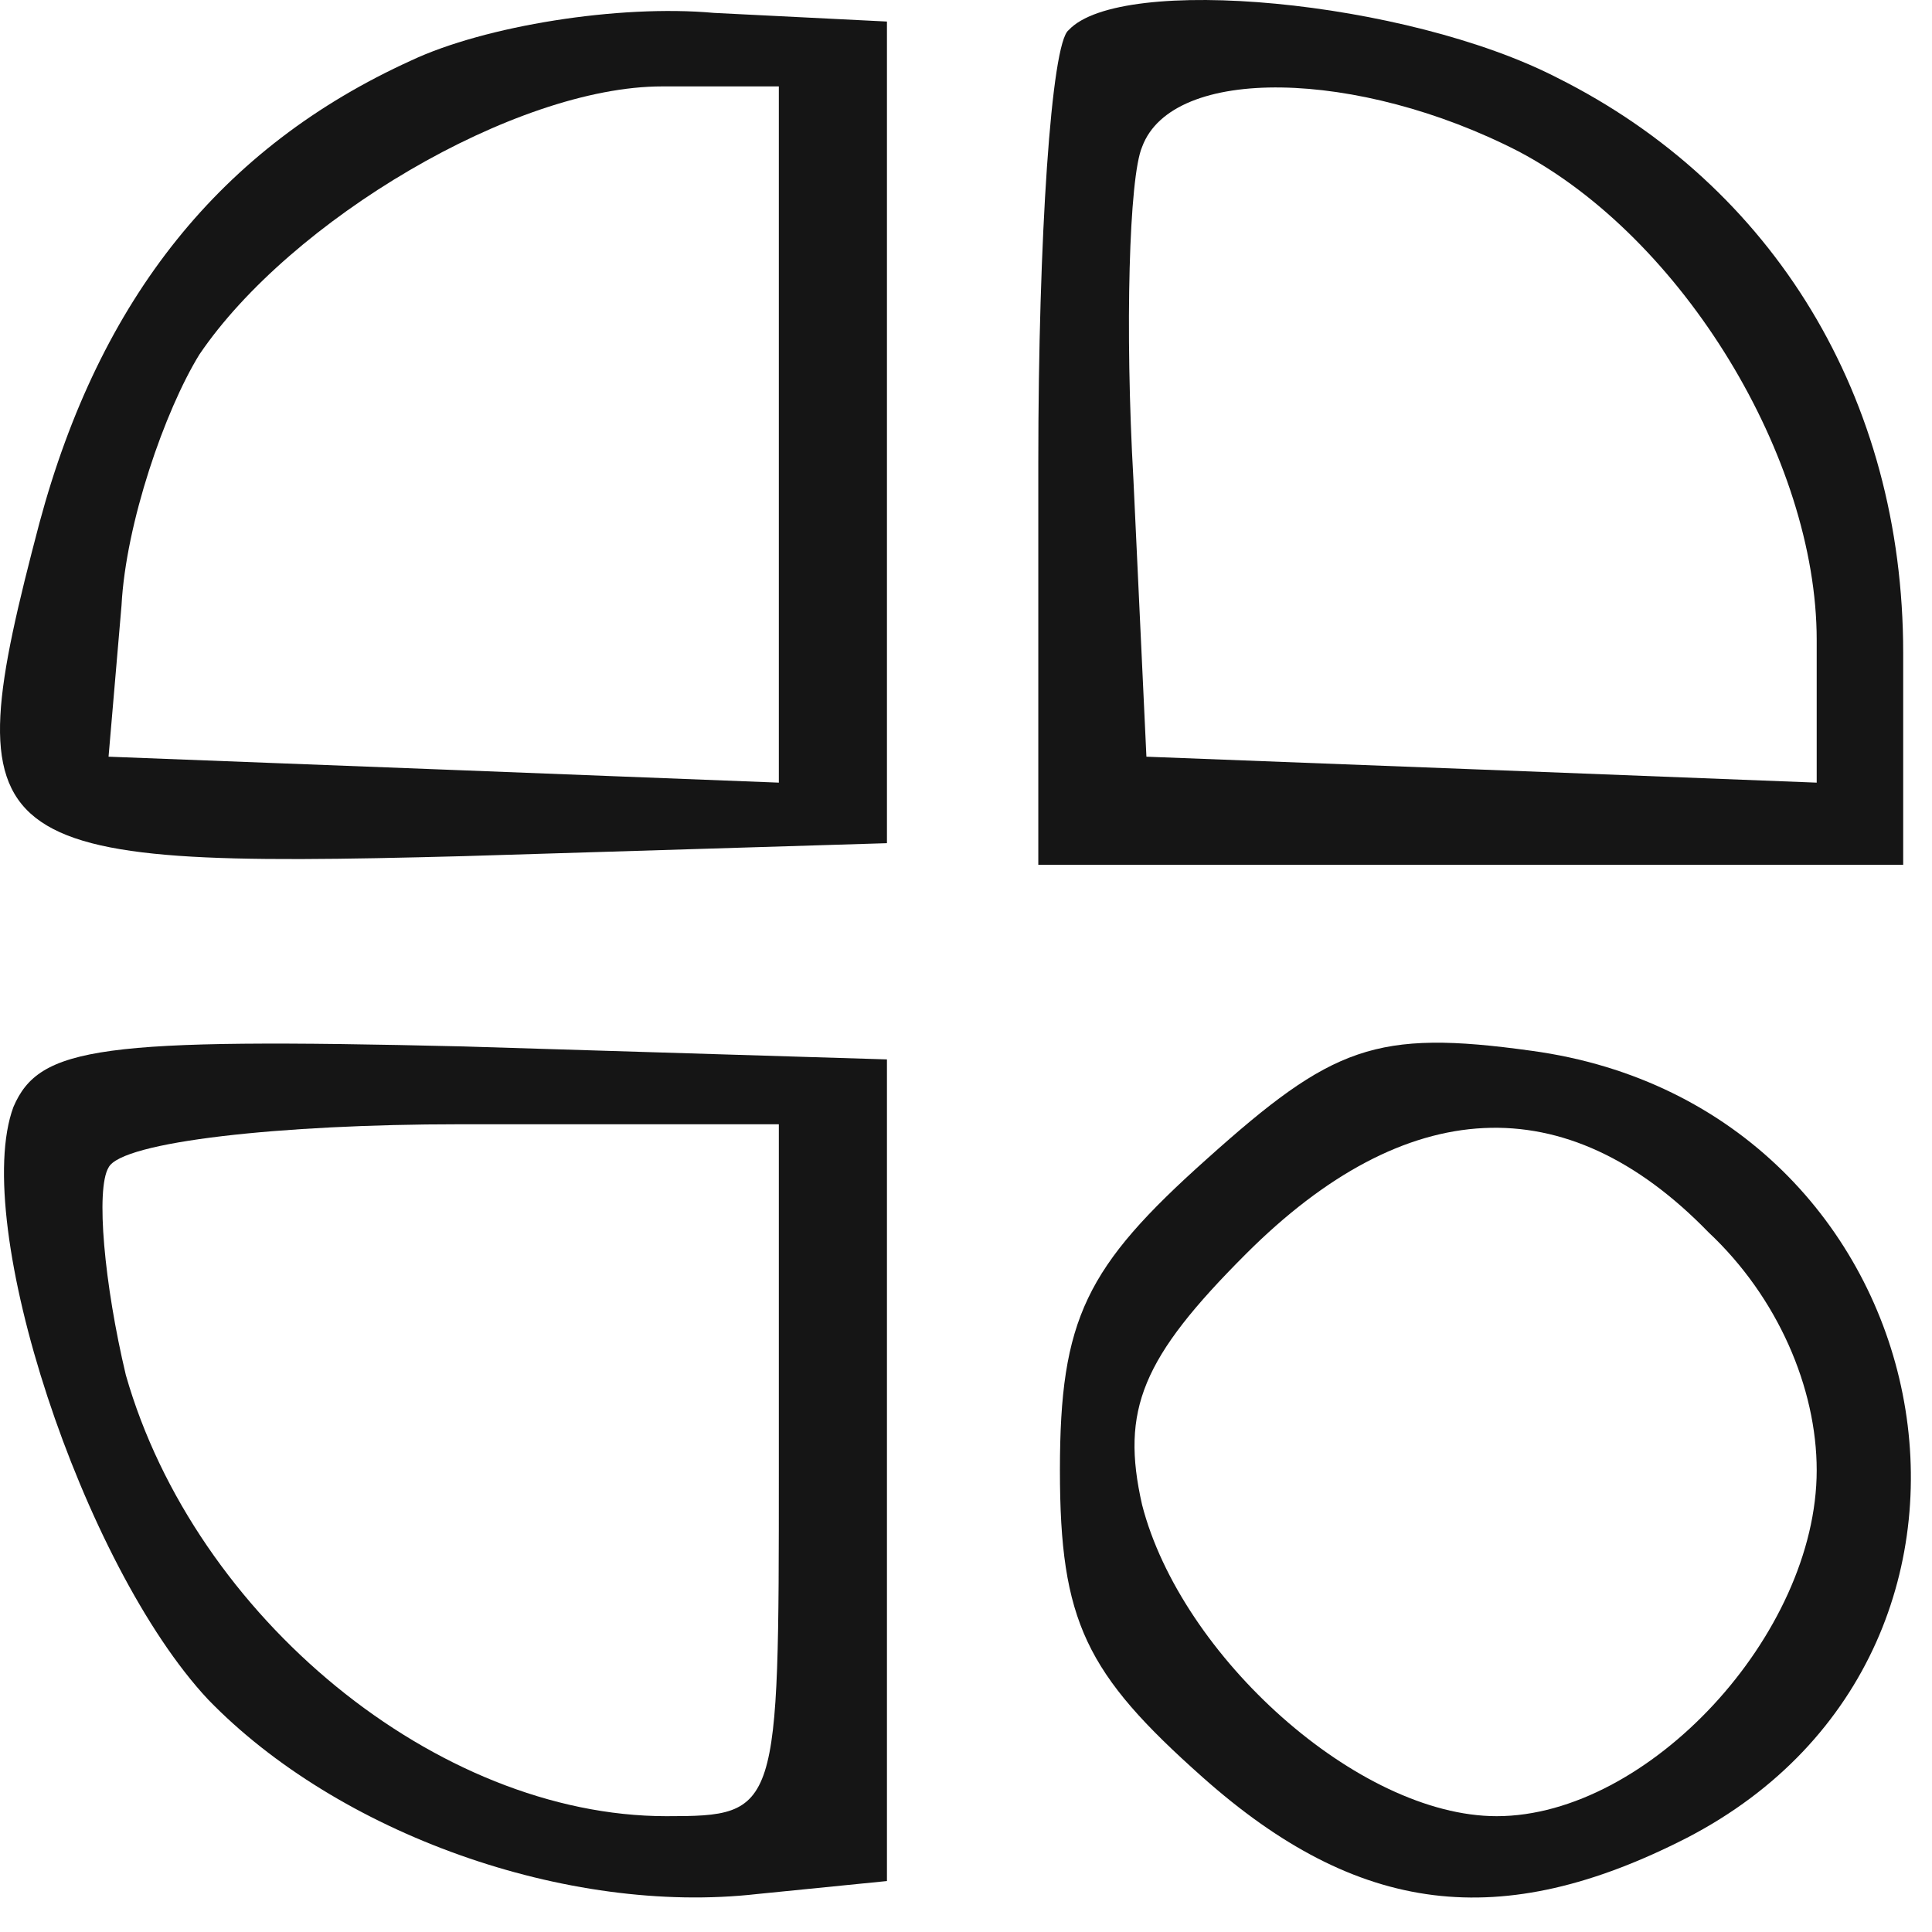 <svg width="7648" height="7648" viewBox="0 0 7648 7648" fill="none" xmlns="http://www.w3.org/2000/svg">
<g clip-path="url(#clip0_35_23)">
<path d="M1628.01 239.346C874.797 581.719 395.475 1180.87 155.814 2071.05C-186.559 3372.05 -100.965 3440.52 1833.44 3389.17L3511.07 3337.82V1711.54V85.279L2826.33 51.042C2449.72 16.804 1919.04 102.398 1628.01 239.346ZM3083.1 1711.54V3098.16L1764.97 3046.81L429.712 2995.44L481.067 2396.29C498.186 2071.05 652.254 1625.95 789.204 1403.41C1148.69 872.736 2038.86 342.059 2620.89 342.059H3083.1V1711.54Z" fill="#151515"/>
<path d="M4230.05 119.516C4161.57 170.871 4110.22 941.211 4110.22 1831.38V3423.42H5822.08H7533.95V2584.6C7533.95 1574.6 7020.38 735.787 6164.46 307.82C5565.31 -0.314 4435.47 -103.026 4230.05 119.516ZM6010.39 598.838C6660.89 941.211 7191.57 1814.26 7191.57 2533.24V3098.16L5873.43 3046.81L4538.18 2995.44L4486.83 1899.86C4452.59 1300.7 4469.71 701.549 4521.06 581.719C4640.9 256.465 5377 273.584 6010.39 598.838Z" fill="#151515"/>
<path d="M53.101 4382.05C-118.085 4844.26 327 6196.63 823.439 6727.31C1337 7257.98 2244.28 7583.24 2997.5 7497.65L3511.06 7446.3V5820.02V4193.76L1833.45 4142.39C395.474 4108.16 155.813 4142.39 53.101 4382.05ZM3083.1 5820.02C3083.1 7172.39 3083.1 7189.51 2638.01 7189.51C1730.73 7189.51 772.084 6402.06 498.186 5443.41C412.592 5083.92 378.355 4707.31 429.711 4621.72C481.067 4519 1114.46 4450.53 1816.32 4450.53H3083.1V5820.02Z" fill="#151515"/>
<path d="M4777.84 4587.47C4298.52 5015.45 4195.8 5220.87 4195.8 5820.02C4195.8 6419.17 4298.52 6624.6 4760.72 7035.44C5377 7583.24 5941.9 7651.71 6678.01 7275.1C8133.09 6521.89 7705.13 4382.05 6061.74 4159.51C5445.47 4073.92 5274.28 4142.39 4777.84 4587.47ZM6763.61 4878.5C7037.5 5135.27 7191.57 5494.76 7191.57 5820.02C7191.57 6470.53 6523.95 7189.51 5924.79 7189.51C5377 7189.51 4675.13 6556.11 4521.06 5956.96C4435.46 5580.35 4521.06 5374.94 4931.91 4964.08C5565.29 4330.7 6198.69 4296.46 6763.61 4878.5Z" fill="#151515"/>
</g>
<defs>
<clipPath id="clip0_35_23">
<rect width="7648" height="7648" fill="white"/>
</clipPath>
</defs>
</svg>
